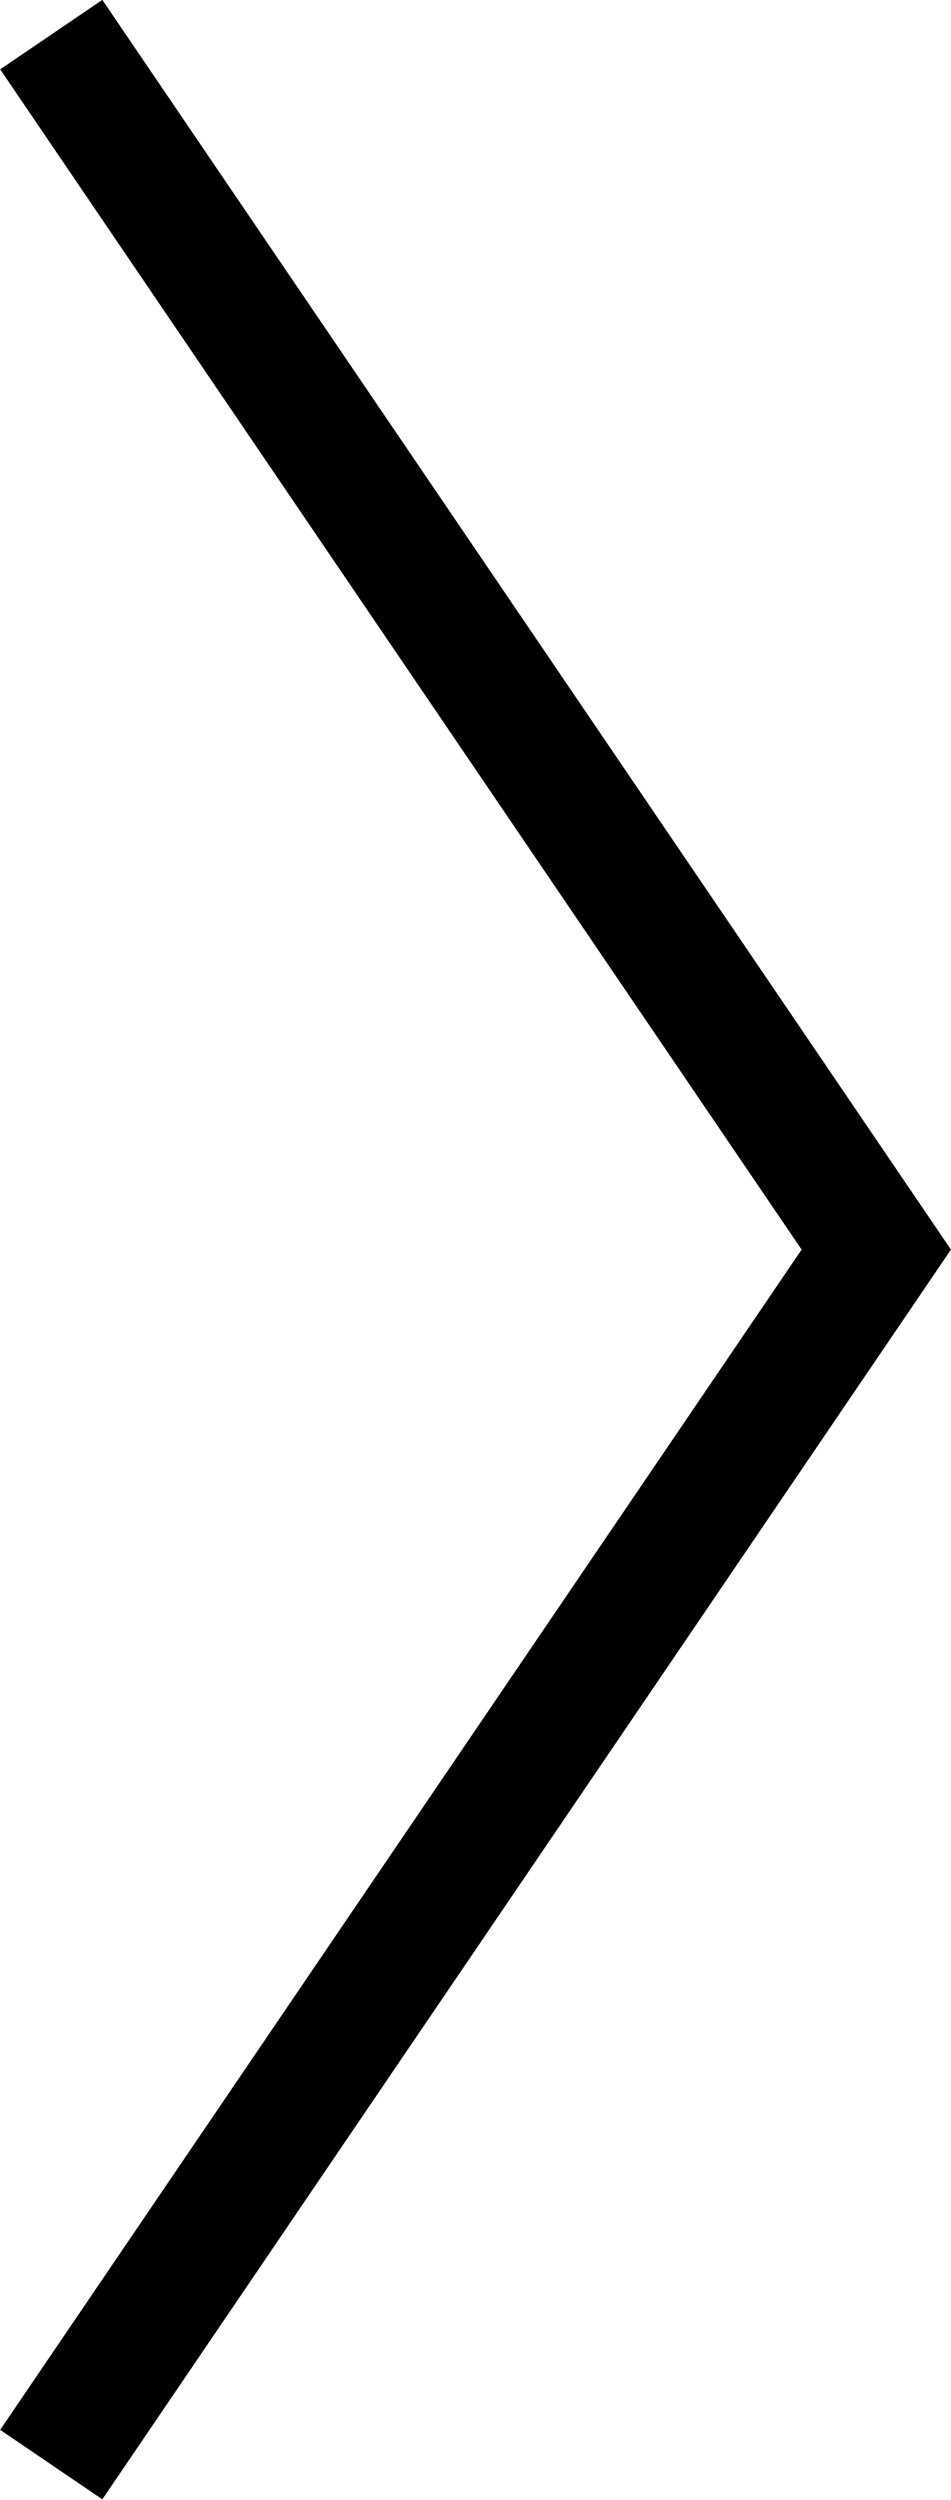 <?xml version="1.0" encoding="UTF-8"?><svg id="_イヤー_2" xmlns="http://www.w3.org/2000/svg" viewBox="0 0 15.4 40.45"><defs><style>.cls-1{fill:none;fill-rule:evenodd;stroke:#000;stroke-miterlimit:10;stroke-width:2px;}</style></defs><g id="_ンテンツ"><polyline class="cls-1" points=".83 .56 14.19 20.22 .83 39.88"/></g></svg>